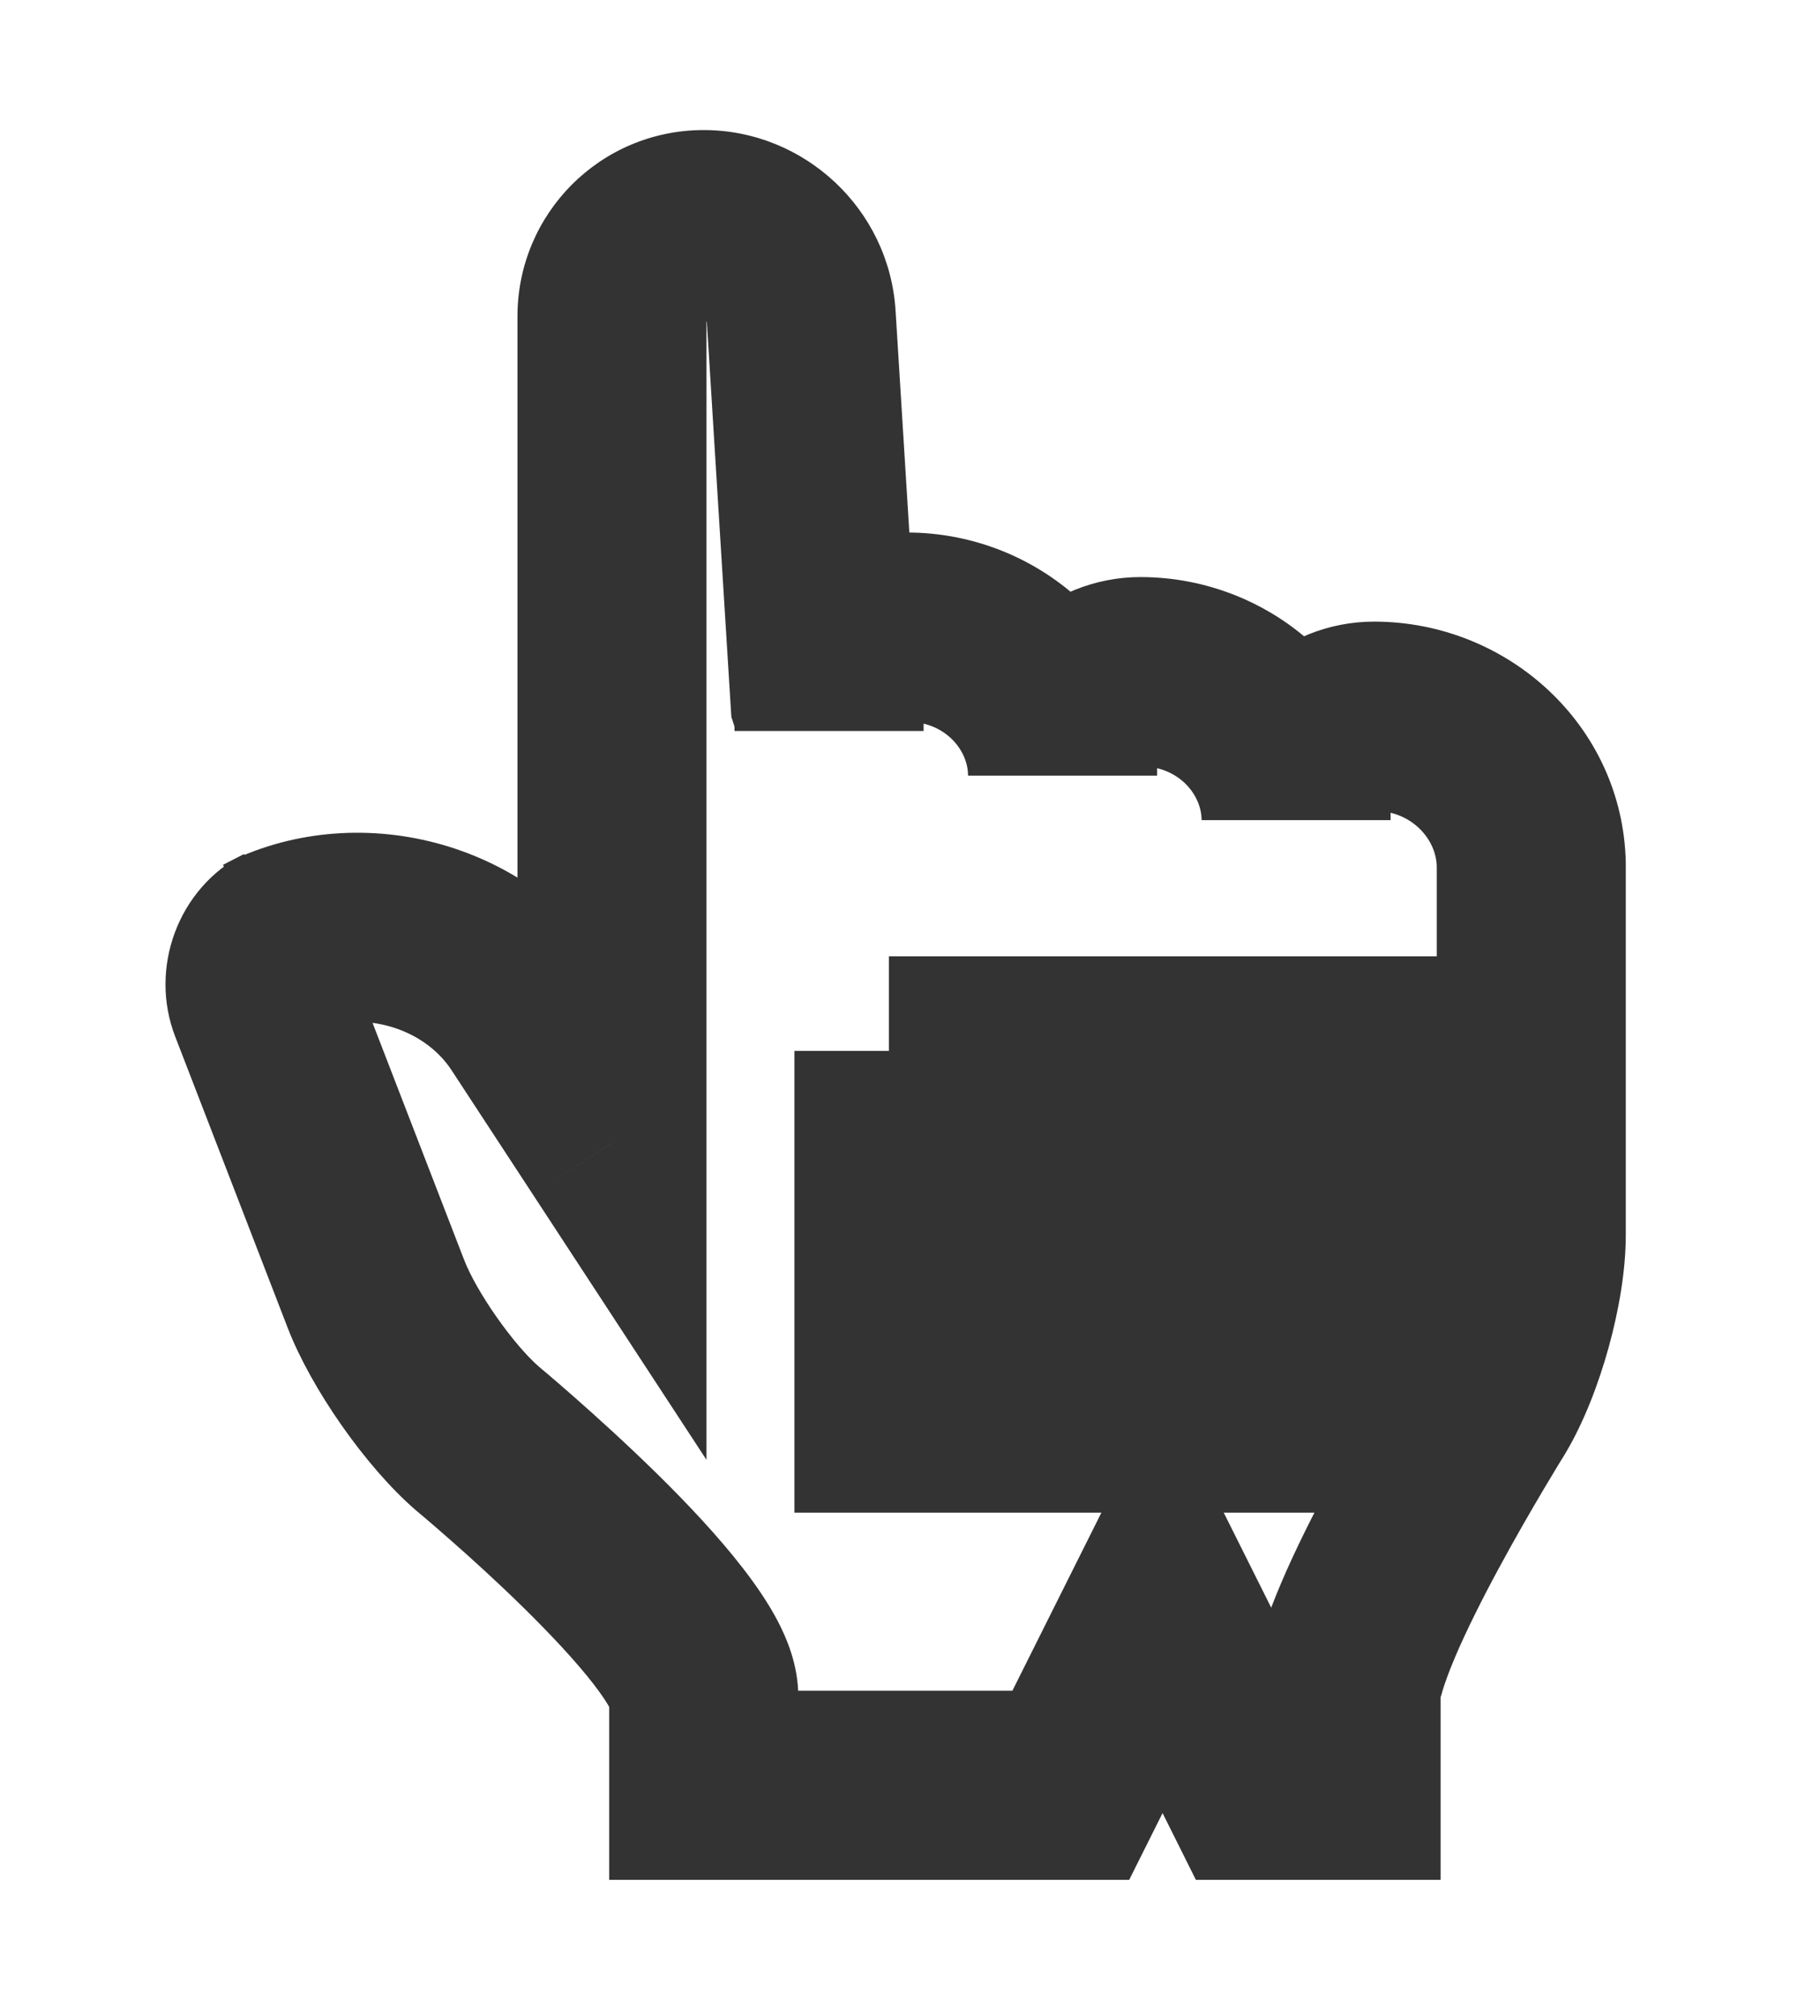 <svg width="28" height="31" viewBox="0 0 28 31" fill="none" xmlns="http://www.w3.org/2000/svg">
    <g filter="url(#filter0_d_677_11788)">
        <mask id="path-1-outside-1_677_11788" maskUnits="userSpaceOnUse" x="2" y="0" width="24" height="28"
            fill="black">
            <rect fill="white" x="2" width="24" height="28" />
            <path fill-rule="evenodd" clip-rule="evenodd"
                d="M9.415 16.118L8.163 14.205C7.309 12.899 5.488 12.423 4.096 13.139L4.42 12.972C4.074 13.15 3.909 13.592 4.051 13.961L5.784 18.443C6.058 19.154 6.76 20.159 7.341 20.664C7.341 20.664 10.827 23.549 10.827 24.631V26H16.474L17.886 23.177L19.297 26H20.709V24.631C20.709 23.549 22.839 20.142 22.839 20.142C23.231 19.48 23.558 18.313 23.558 17.539V11.842C23.532 10.581 22.46 9.559 21.138 9.559C20.476 9.559 19.94 10.07 19.94 10.701V11.158C19.94 9.896 18.868 8.874 17.545 8.874C16.884 8.874 16.348 9.385 16.348 10.016V10.473C16.348 9.211 15.275 8.189 13.953 8.189C13.291 8.189 12.755 8.7 12.755 9.331V9.787C12.755 9.585 12.733 9.424 12.691 9.296L12.326 3.413C12.277 2.618 11.606 2 10.827 2C10.041 2 9.415 2.632 9.415 3.411V9.059V16.118ZM19.322 14.706L20.734 14.706V20.353H19.322V14.706V14.706ZM16.499 14.706L17.911 14.706V20.353H16.499V14.706V14.706ZM13.676 14.706L15.088 14.706V20.353H13.676V14.706V14.706Z" />
        </mask>
        <path fill-rule="evenodd" clip-rule="evenodd"
            d="M9.415 16.118L8.163 14.205C7.309 12.899 5.488 12.423 4.096 13.139L4.42 12.972C4.074 13.15 3.909 13.592 4.051 13.961L5.784 18.443C6.058 19.154 6.76 20.159 7.341 20.664C7.341 20.664 10.827 23.549 10.827 24.631V26H16.474L17.886 23.177L19.297 26H20.709V24.631C20.709 23.549 22.839 20.142 22.839 20.142C23.231 19.48 23.558 18.313 23.558 17.539V11.842C23.532 10.581 22.46 9.559 21.138 9.559C20.476 9.559 19.94 10.07 19.94 10.701V11.158C19.94 9.896 18.868 8.874 17.545 8.874C16.884 8.874 16.348 9.385 16.348 10.016V10.473C16.348 9.211 15.275 8.189 13.953 8.189C13.291 8.189 12.755 8.7 12.755 9.331V9.787C12.755 9.585 12.733 9.424 12.691 9.296L12.326 3.413C12.277 2.618 11.606 2 10.827 2C10.041 2 9.415 2.632 9.415 3.411V9.059V16.118ZM19.322 14.706L20.734 14.706V20.353H19.322V14.706V14.706ZM16.499 14.706L17.911 14.706V20.353H16.499V14.706V14.706ZM13.676 14.706L15.088 14.706V20.353H13.676V14.706V14.706Z"
            fill="white" />
        <path
            d="M9.415 16.118L8.198 16.914L10.869 20.995V16.118H9.415ZM8.163 14.205L9.38 13.409L9.38 13.409L8.163 14.205ZM4.051 13.961L2.695 14.485L2.695 14.485L4.051 13.961ZM5.784 18.443L7.14 17.919L7.14 17.919L5.784 18.443ZM7.341 20.664L6.388 21.762L6.401 21.773L6.414 21.784L7.341 20.664ZM10.827 26H9.372V27.454H10.827V26ZM16.474 26V27.454H17.372L17.774 26.65L16.474 26ZM17.886 23.177L19.186 22.526L17.886 19.925L16.585 22.526L17.886 23.177ZM19.297 26L17.997 26.65L18.398 27.454H19.297V26ZM20.709 26V27.454H22.163V26H20.709ZM22.839 20.142L24.072 20.913L24.081 20.898L24.09 20.883L22.839 20.142ZM23.558 11.842H25.012V11.828L25.012 11.813L23.558 11.842ZM12.691 9.296L11.24 9.386L11.252 9.572L11.31 9.749L12.691 9.296ZM12.326 3.413L10.875 3.504L12.326 3.413ZM9.415 3.411H7.961H9.415ZM20.734 14.706H22.188V13.252L20.734 13.252L20.734 14.706ZM20.734 20.353V21.807H22.188V20.353H20.734ZM19.322 20.353H17.868V21.807H19.322V20.353ZM17.911 14.706H19.365V13.252L17.911 13.252L17.911 14.706ZM17.911 20.353V21.807H19.365V20.353H17.911ZM16.499 20.353H15.045V21.807H16.499V20.353ZM15.088 14.706H16.542V13.252L15.088 13.252L15.088 14.706ZM15.088 20.353V21.807H16.542V20.353H15.088ZM13.676 20.353H12.222V21.807H13.676V20.353ZM10.632 15.321L9.38 13.409L6.946 15.002L8.198 16.914L10.632 15.321ZM9.38 13.409C8.115 11.476 5.481 10.792 3.431 11.845L4.76 14.432C5.495 14.054 6.502 14.323 6.946 15.002L9.38 13.409ZM4.76 14.432L5.085 14.265L3.755 11.679L3.431 11.845L4.76 14.432ZM3.755 11.679C2.734 12.204 2.29 13.438 2.695 14.485L5.407 13.436C5.476 13.613 5.461 13.78 5.415 13.904C5.369 14.027 5.267 14.172 5.085 14.265L3.755 11.679ZM2.695 14.485L4.427 18.968L7.14 17.919L5.407 13.436L2.695 14.485ZM4.427 18.968C4.786 19.897 5.625 21.1 6.388 21.762L8.295 19.566C7.894 19.218 7.33 18.411 7.14 17.919L4.427 18.968ZM7.341 20.664C6.414 21.784 6.414 21.784 6.414 21.784C6.414 21.784 6.414 21.784 6.414 21.784C6.414 21.784 6.414 21.784 6.414 21.784C6.414 21.784 6.414 21.785 6.415 21.785C6.416 21.786 6.418 21.788 6.421 21.79C6.426 21.794 6.435 21.802 6.446 21.811C6.469 21.831 6.504 21.86 6.549 21.898C6.639 21.975 6.769 22.086 6.925 22.224C7.24 22.5 7.654 22.875 8.065 23.279C8.481 23.689 8.864 24.098 9.132 24.444C9.266 24.618 9.347 24.745 9.388 24.823C9.444 24.93 9.372 24.844 9.372 24.631H12.281C12.281 24.147 12.1 23.734 11.966 23.476C11.816 23.19 11.624 22.913 11.432 22.665C11.047 22.166 10.558 21.651 10.103 21.204C9.642 20.752 9.185 20.338 8.846 20.04C8.676 19.89 8.533 19.767 8.433 19.682C8.382 19.639 8.342 19.605 8.314 19.582C8.3 19.57 8.289 19.561 8.282 19.555C8.278 19.552 8.275 19.549 8.273 19.547C8.271 19.546 8.27 19.546 8.27 19.545C8.269 19.545 8.269 19.544 8.269 19.544C8.269 19.544 8.269 19.544 8.269 19.544C8.268 19.544 8.268 19.544 7.341 20.664ZM9.372 24.631V26H12.281V24.631H9.372ZM10.827 27.454H16.474V24.546H10.827V27.454ZM17.774 26.65L19.186 23.827L16.585 22.526L15.173 25.35L17.774 26.65ZM16.585 23.827L17.997 26.65L20.598 25.35L19.186 22.526L16.585 23.827ZM19.297 27.454H20.709V24.546H19.297V27.454ZM22.163 26V24.631H19.255V26H22.163ZM22.163 24.631C22.163 24.691 22.175 24.526 22.381 24.04C22.555 23.629 22.797 23.147 23.054 22.671C23.308 22.201 23.564 21.759 23.757 21.434C23.853 21.272 23.933 21.14 23.988 21.049C24.016 21.004 24.038 20.969 24.052 20.946C24.059 20.934 24.064 20.926 24.068 20.92C24.07 20.917 24.071 20.915 24.072 20.914C24.072 20.914 24.072 20.913 24.072 20.913C24.072 20.913 24.072 20.913 24.072 20.913C24.072 20.913 24.072 20.913 24.072 20.913C24.072 20.913 24.072 20.913 22.839 20.142C21.606 19.371 21.606 19.371 21.606 19.371C21.606 19.371 21.606 19.372 21.606 19.372C21.606 19.372 21.605 19.372 21.605 19.372C21.605 19.373 21.604 19.374 21.604 19.375C21.602 19.377 21.601 19.38 21.598 19.384C21.594 19.391 21.587 19.402 21.578 19.416C21.562 19.443 21.537 19.482 21.507 19.532C21.446 19.632 21.359 19.775 21.256 19.949C21.05 20.296 20.773 20.774 20.494 21.29C20.218 21.802 19.928 22.374 19.703 22.906C19.509 23.363 19.255 24.03 19.255 24.631H22.163ZM24.09 20.883C24.372 20.407 24.595 19.82 24.747 19.271C24.899 18.723 25.012 18.1 25.012 17.539H22.104C22.104 17.752 22.054 18.1 21.944 18.494C21.835 18.887 21.698 19.215 21.588 19.401L24.09 20.883ZM25.012 17.539V11.842H22.104V17.539H25.012ZM25.012 11.813C24.97 9.714 23.205 8.105 21.138 8.105V11.014C21.716 11.014 22.096 11.449 22.104 11.872L25.012 11.813ZM21.138 8.105C19.739 8.105 18.486 9.203 18.486 10.701H21.394C21.394 10.81 21.346 10.897 21.294 10.946C21.244 10.994 21.186 11.014 21.138 11.014V8.105ZM18.486 10.701V11.158H21.394V10.701H18.486ZM21.394 11.158C21.394 9.029 19.605 7.42 17.545 7.42V10.329C18.131 10.329 18.486 10.764 18.486 11.158H21.394ZM17.545 7.42C16.147 7.42 14.893 8.518 14.893 10.016H17.802C17.802 10.125 17.753 10.212 17.702 10.261C17.652 10.309 17.593 10.329 17.545 10.329V7.42ZM14.893 10.016V10.473H17.802V10.016H14.893ZM17.802 10.473C17.802 8.344 16.012 6.735 13.953 6.735V9.644C14.539 9.644 14.893 10.079 14.893 10.473H17.802ZM13.953 6.735C12.554 6.735 11.301 7.833 11.301 9.331H14.209C14.209 9.44 14.161 9.527 14.109 9.576C14.059 9.624 14.001 9.644 13.953 9.644V6.735ZM11.301 9.331V9.787H14.209V9.331H11.301ZM14.209 9.787C14.209 9.492 14.179 9.165 14.073 8.843L11.31 9.749C11.298 9.712 11.296 9.694 11.297 9.702C11.298 9.71 11.301 9.737 11.301 9.787H14.209ZM14.143 9.206L13.778 3.323L10.875 3.504L11.24 9.386L14.143 9.206ZM13.778 3.323C13.68 1.756 12.369 0.546 10.827 0.546V3.454C10.828 3.454 10.84 3.455 10.856 3.47C10.864 3.477 10.869 3.484 10.871 3.489C10.873 3.494 10.874 3.498 10.875 3.504L13.778 3.323ZM10.827 0.546C9.235 0.546 7.961 1.832 7.961 3.411L10.869 3.411C10.869 3.411 10.869 3.412 10.869 3.412C10.869 3.412 10.869 3.413 10.869 3.413C10.869 3.414 10.869 3.415 10.868 3.417C10.868 3.42 10.867 3.423 10.866 3.426C10.863 3.432 10.86 3.437 10.856 3.44C10.852 3.444 10.847 3.448 10.841 3.451C10.837 3.452 10.834 3.453 10.831 3.454C10.828 3.454 10.826 3.454 10.827 3.454V0.546ZM7.961 3.411V9.059H10.869V3.411H7.961ZM7.961 9.059V16.118H10.869V9.059H7.961ZM19.322 16.16L20.734 16.16L20.734 13.252L19.322 13.252L19.322 16.16ZM19.28 14.706V20.353H22.188V14.706H19.28ZM20.734 18.899H19.322V21.807H20.734V18.899ZM20.777 20.353V14.706H17.868V20.353H20.777ZM16.499 16.16L17.911 16.16L17.911 13.252L16.499 13.252L16.499 16.16ZM16.457 14.706V20.353H19.365V14.706H16.457ZM17.911 18.899H16.499V21.807H17.911V18.899ZM17.953 20.353V14.706H15.045V20.353H17.953ZM13.676 16.16L15.088 16.16L15.088 13.252L13.676 13.252L13.676 16.16ZM13.633 14.706V20.353H16.542V14.706H13.633ZM15.088 18.899H13.676V21.807H15.088V18.899ZM15.13 20.353V14.706H12.222V20.353H15.13Z"
            fill="black" fill-opacity="0.8" mask="url(#path-1-outside-1_677_11788)" />
    </g>
    <defs>
        <filter id="filter0_d_677_11788" x="0.546" y="5.126e-06" width="26.467" height="30.908"
            filterUnits="userSpaceOnUse" color-interpolation-filters="sRGB">
            <feFlood flood-opacity="0" result="BackgroundImageFix" />
            <feColorMatrix in="SourceAlpha" type="matrix" values="0 0 0 0 0 0 0 0 0 0 0 0 0 0 0 0 0 0 127 0"
                result="hardAlpha" />
            <feOffset dy="1.454" />
            <feGaussianBlur stdDeviation="1" />
            <feColorMatrix type="matrix" values="0 0 0 0 0 0 0 0 0 0 0 0 0 0 0 0 0 0 0.2 0" />
            <feBlend mode="normal" in2="BackgroundImageFix" result="effect1_dropShadow_677_11788" />
            <feBlend mode="normal" in="SourceGraphic" in2="effect1_dropShadow_677_11788" result="shape" />
        </filter>
    </defs>
</svg>
